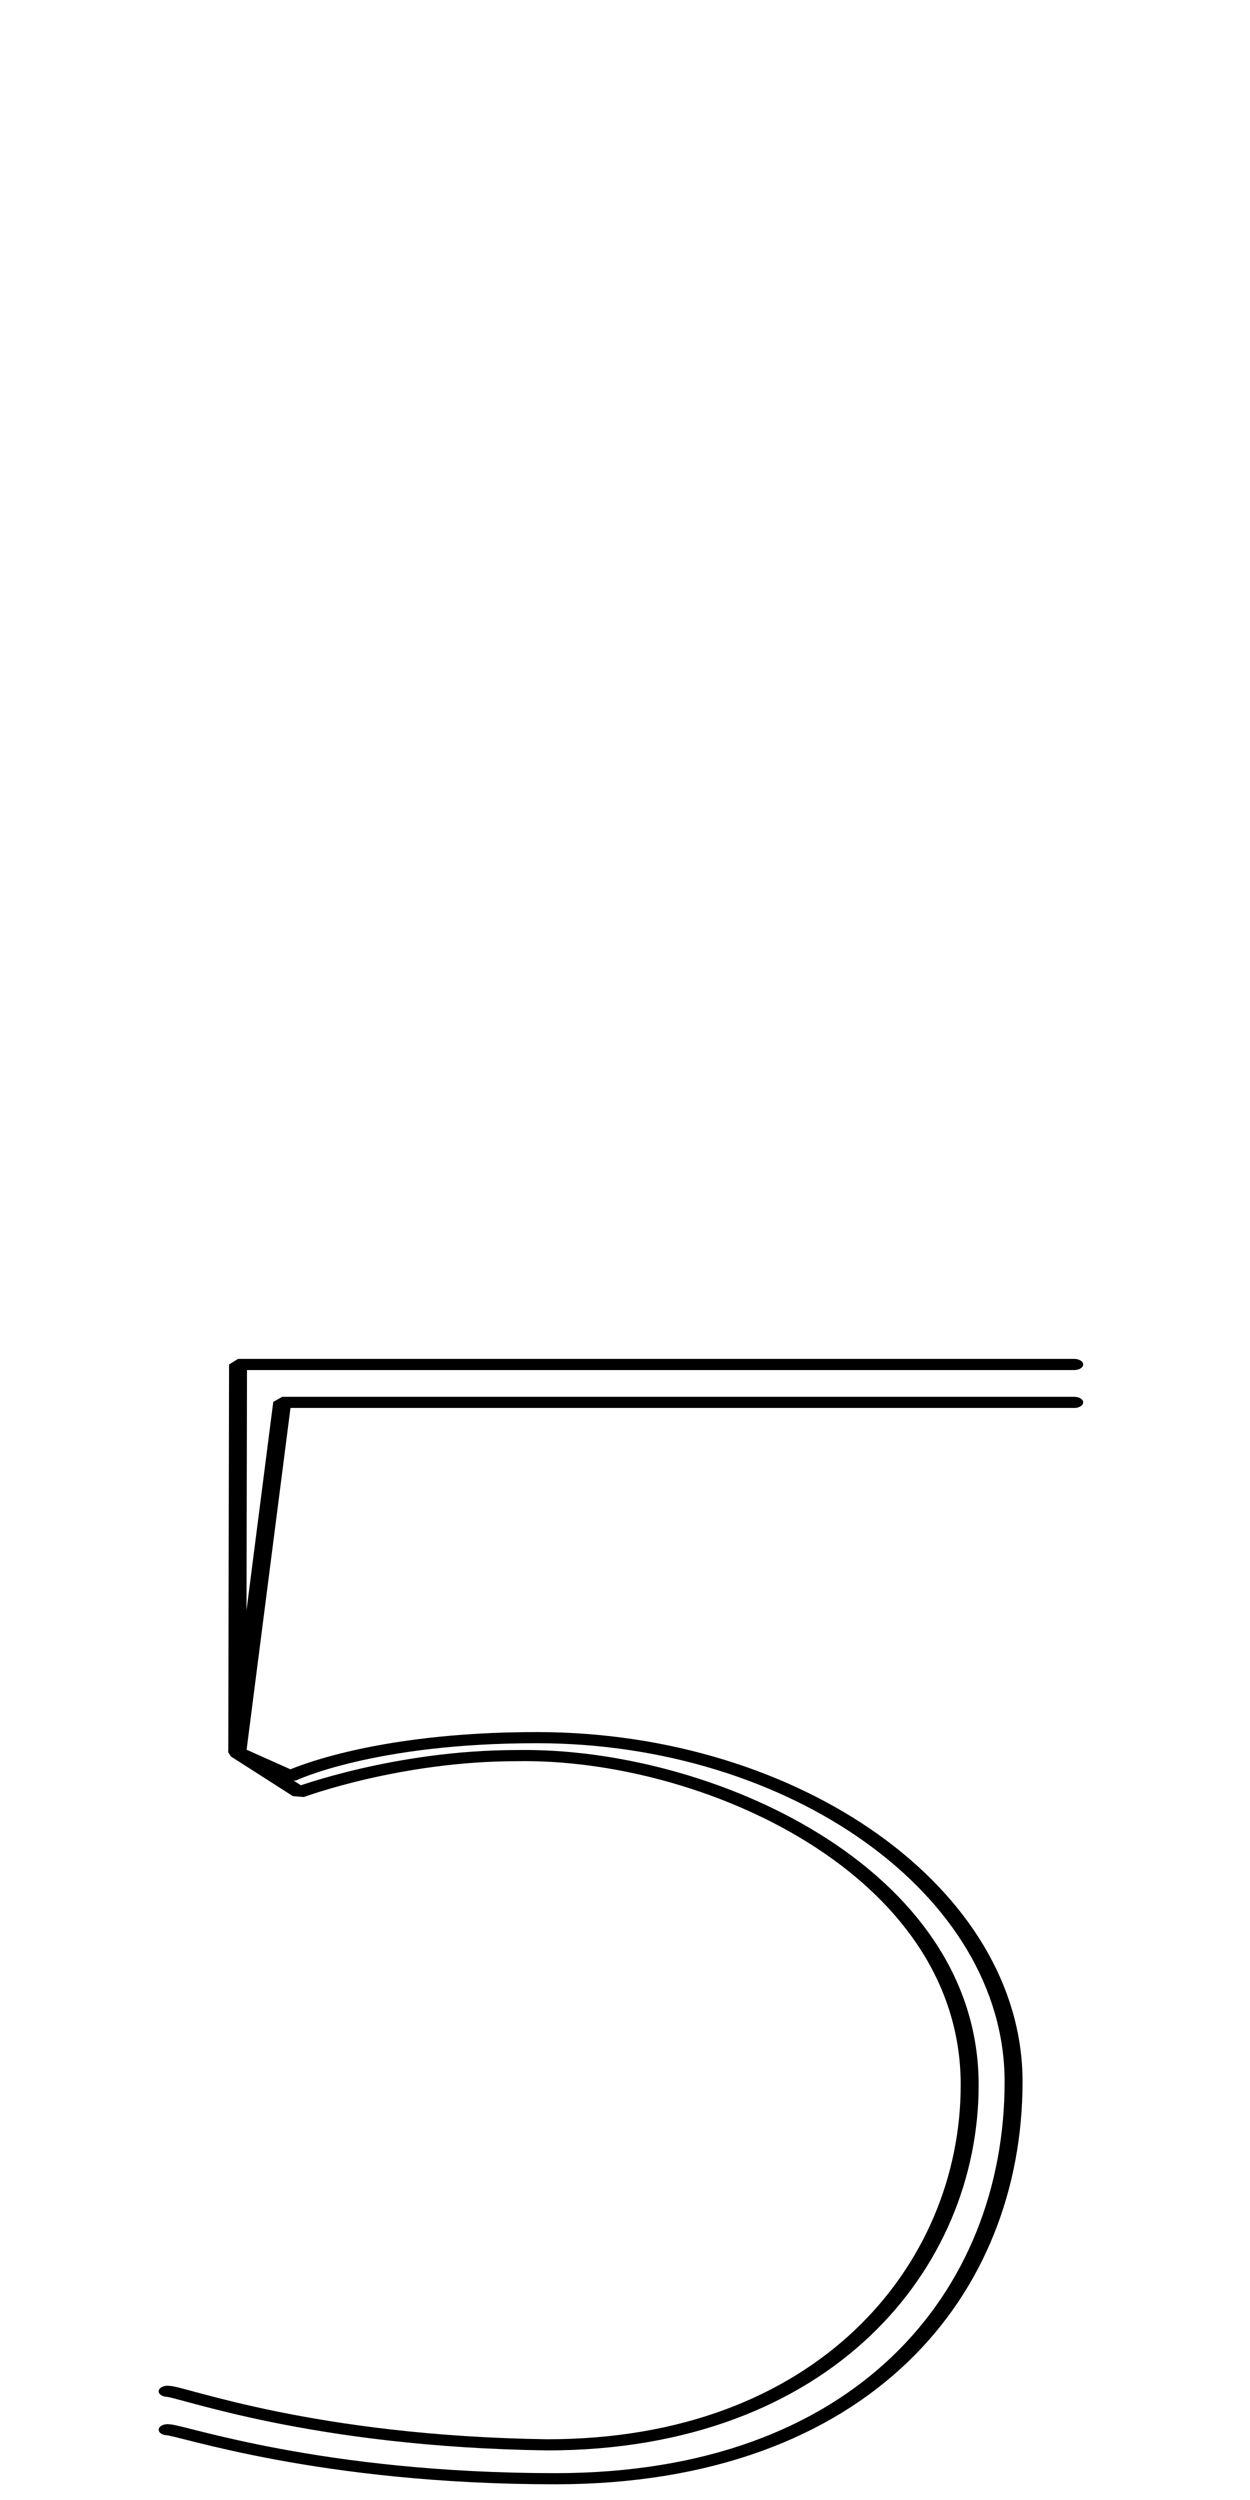 <!--?xml version="1.0" encoding="UTF-8" standalone="no"?-->
<svg xmlns:dc="http://purl.org/dc/elements/1.1/" xmlns:cc="http://creativecommons.org/ns#" xmlns:rdf="http://www.w3.org/1999/02/22-rdf-syntax-ns#" xmlns:svg="http://www.w3.org/2000/svg" xmlns="http://www.w3.org/2000/svg" xmlns:sodipodi="http://sodipodi.sourceforge.net/DTD/sodipodi-0.dtd" xmlns:inkscape="http://www.inkscape.org/namespaces/inkscape" version="1.1" viewBox="0 -288 1024 2048" id="svg6" sodipodi:docname="five.svg" width="1024" height="2048" inkscape:version="0.92.1 r">
  <defs id="defs10"></defs>
  <sodipodi:namedview pagecolor="#ffffff" bordercolor="#666666" borderopacity="1" objecttolerance="10" gridtolerance="10" guidetolerance="10" inkscape:pageopacity="0" inkscape:pageshadow="2" inkscape:window-width="2558" inkscape:window-height="1402" id="namedview8" showgrid="false" inkscape:zoom="0.21351629" inkscape:cx="1626.211" inkscape:cy="1277.605" inkscape:window-x="0" inkscape:window-y="18" inkscape:window-maximized="0" inkscape:current-layer="layer3" inkscape:measure-start="-6.11514,1420.24" inkscape:measure-end="421.944,1420.24" showguides="true" inkscape:guide-bbox="true">
    <sodipodi:guide position="845.511,411.803" orientation="1,0" id="guide4527" inkscape:locked="false"></sodipodi:guide>
    <sodipodi:guide position="137.328,1138.224" orientation="1,0" id="guide4520" inkscape:locked="false"></sodipodi:guide>
    <sodipodi:guide position="505.188,1241.524" orientation="1,0" id="guide4524" inkscape:locked="false"></sodipodi:guide>
    <sodipodi:guide position="824.207,1164.971" orientation="0,1" id="guide4526" inkscape:locked="false"></sodipodi:guide>
    <sodipodi:guide position="150.82,1465.387" orientation="0,1" id="guide83" inkscape:locked="false"></sodipodi:guide>
  </sodipodi:namedview>
  <g inkscape:groupmode="layer" id="layer3" inkscape:label="trace" style="display:inline" transform="matrix(1,0,0,0.788,0,373.79)">
    <g id="g4491" transform="matrix(1,0,0,0.788,0,373.79)">
      <path class="ext" style="display: inline; fill: none; fill-rule: evenodd; stroke: rgb(0, 0, 0); stroke-width: 14.7; stroke-linecap: round; stroke-linejoin: bevel; stroke-miterlimit: 4; stroke-dasharray: none; stroke-opacity: 1;" d="m 137.328,1665.365 c 10.555,0 124.431,64.635 317.626,64.635 251.706,0 375.371,-244.829 375.371,-523.771 0,-251.616 -180.02,-453.483 -389.737,-453.92 -136.971,-0.285 -202.737,50.775 -202.737,50.775 L 194.353,771.785 195,260 h 685" id="path5236-7-72-2-3" inkscape:connector-curvature="0" sodipodi:nodetypes="ccsccccc"></path>
      <path class="int" sodipodi:nodetypes="ccsccccc" inkscape:connector-curvature="0" id="path132" d="m 137.328,1614.669 c 11.26,0 118.233,66.309 311.037,70.628 226.598,0 345.999,-234.329 345.999,-474.902 0,-284.283 -217.206,-438.792 -371.038,-434.367 -97.78,0 -178.137,48.319 -178.137,48.319 L 194.353,771.948 231.18,310 H 880" style="fill: none; fill-rule: evenodd; stroke: rgb(0, 0, 0); stroke-width: 14.7; stroke-linecap: round; stroke-linejoin: bevel; stroke-miterlimit: 4; stroke-dasharray: none; stroke-opacity: 1;"></path>
    </g>
  </g>
</svg>
